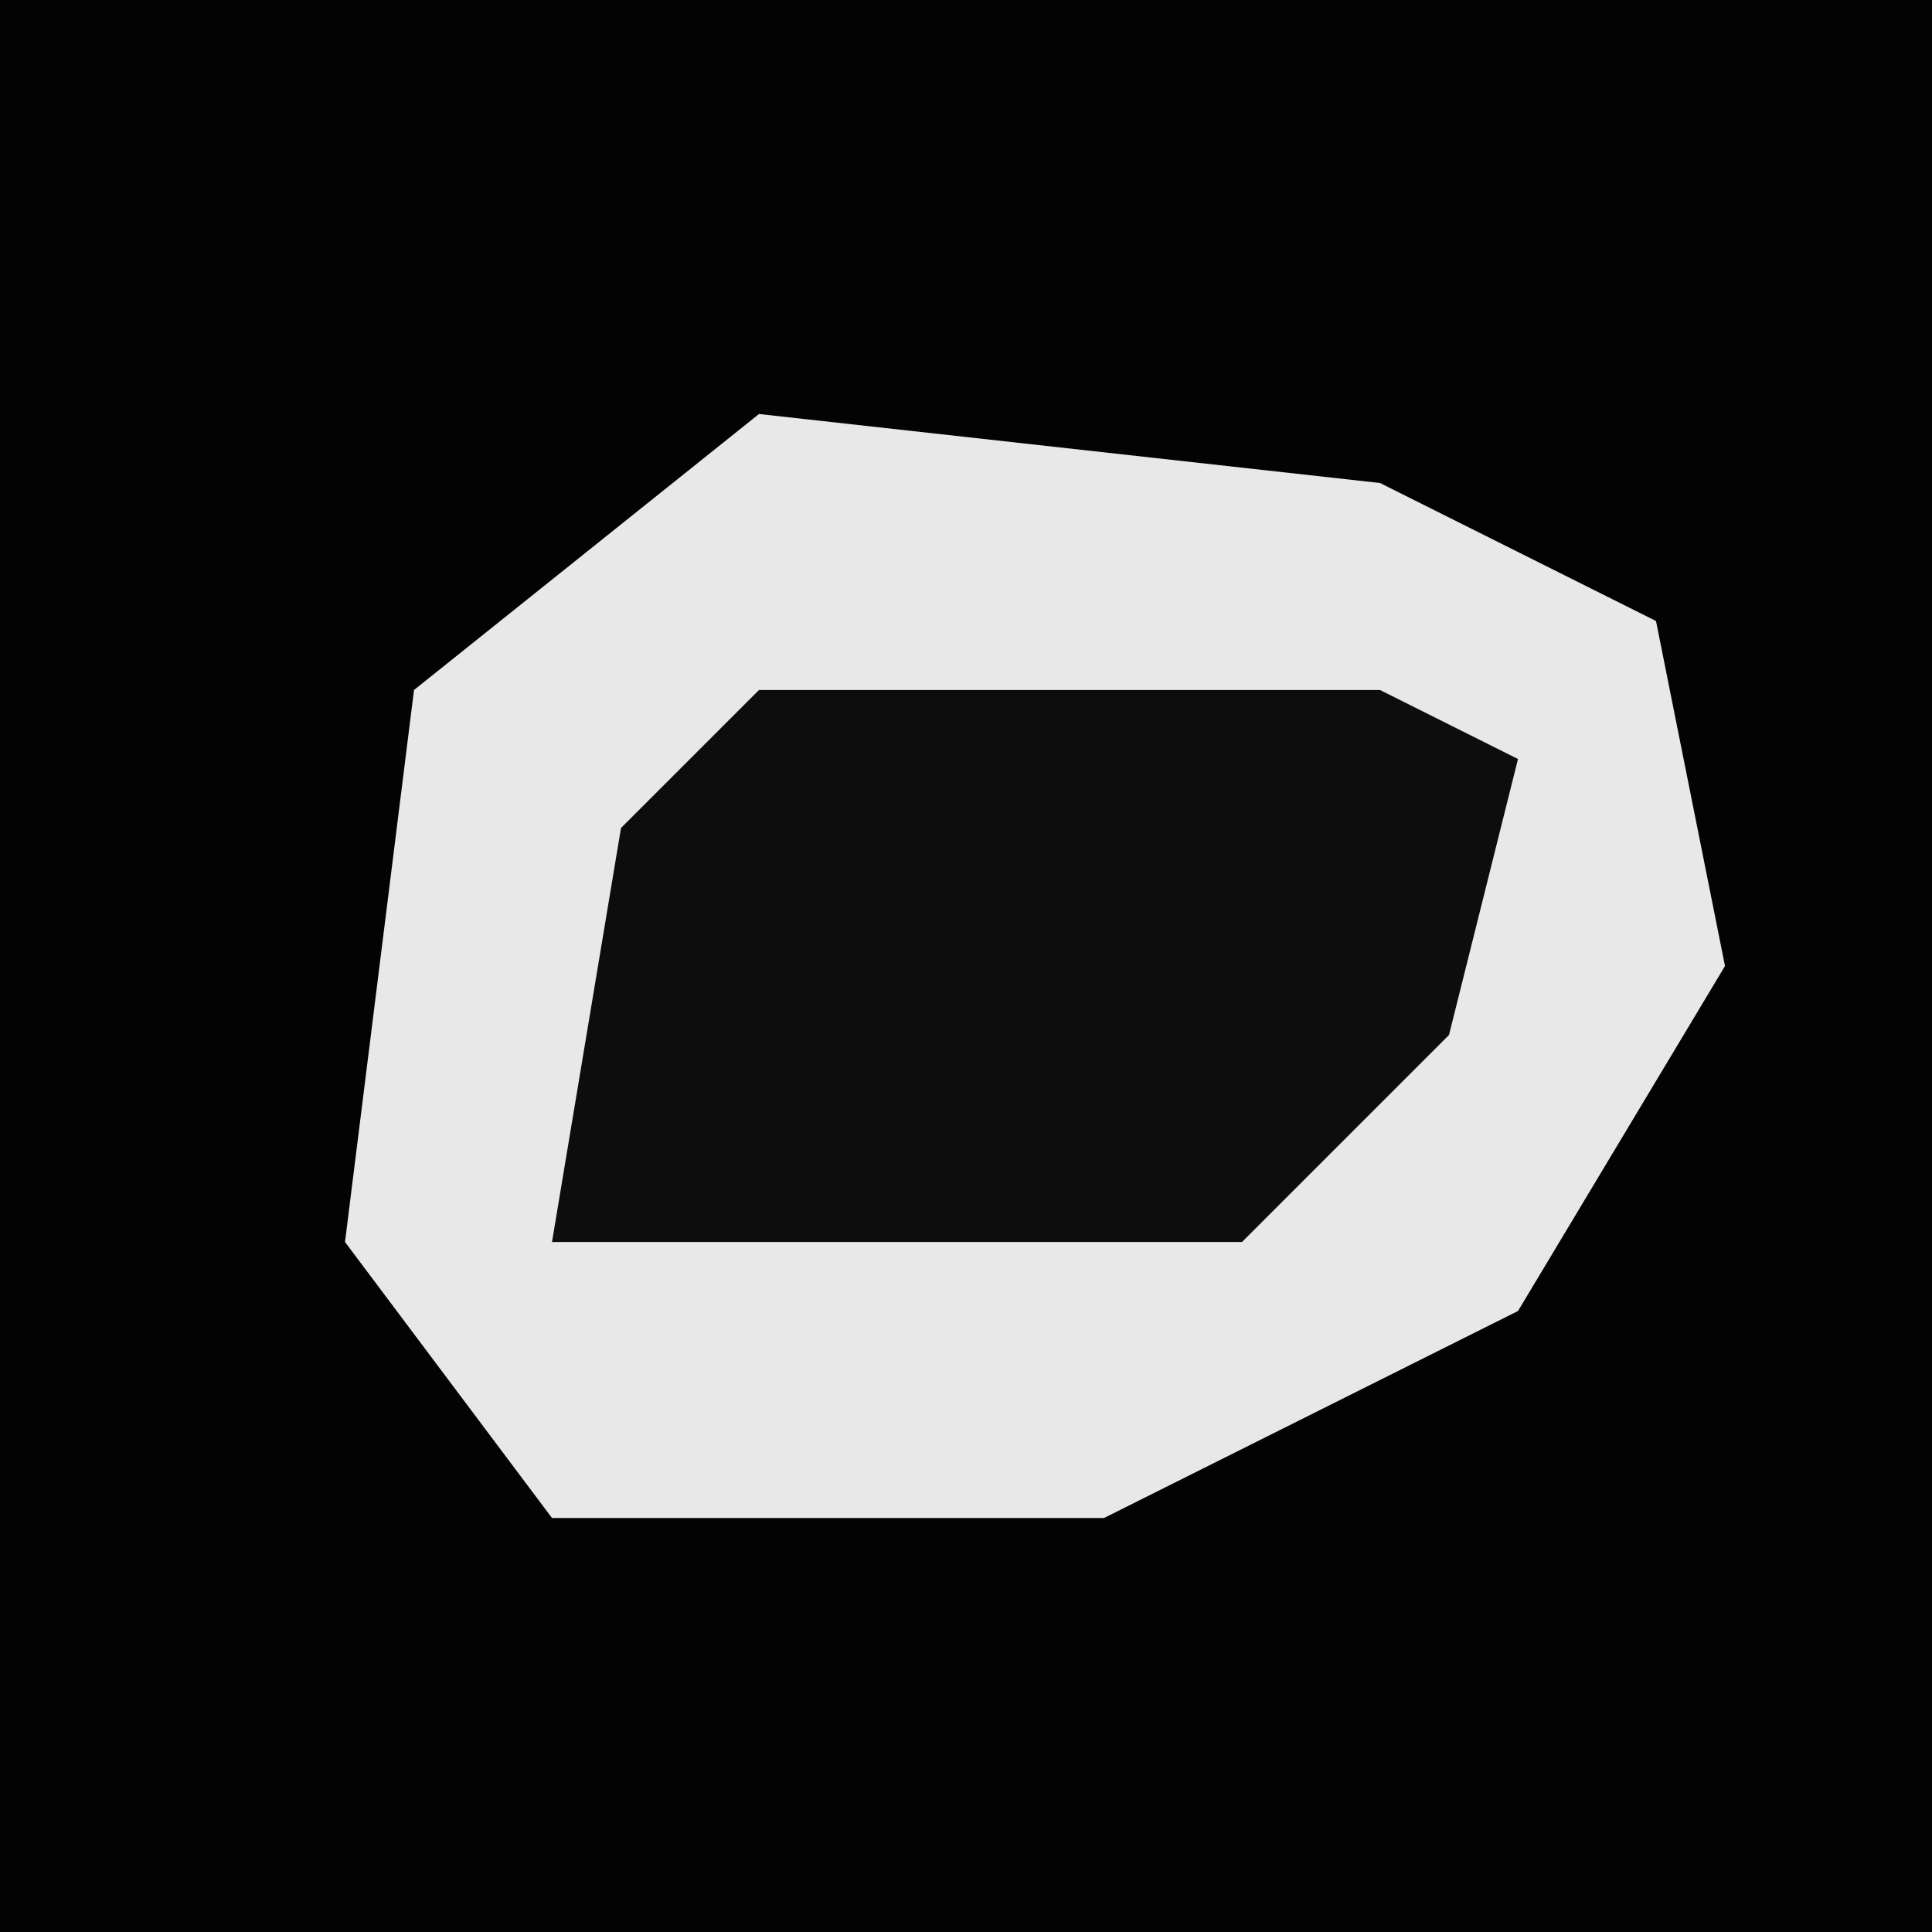 <?xml version="1.0" encoding="UTF-8"?>
<svg version="1.1" xmlns="http://www.w3.org/2000/svg" width="28" height="28">
<path d="M0,0 L28,0 L28,28 L0,28 Z " fill="#030303" transform="translate(0,0)"/>
<path d="M0,0 L9,1 L13,3 L14,8 L11,13 L5,16 L-3,16 L-6,12 L-5,4 Z " fill="#E8E8E8" transform="translate(11,6)"/>
<path d="M0,0 L9,0 L11,1 L10,5 L7,8 L-3,8 L-2,2 Z " fill="#0D0D0D" transform="translate(11,10)"/>
</svg>
